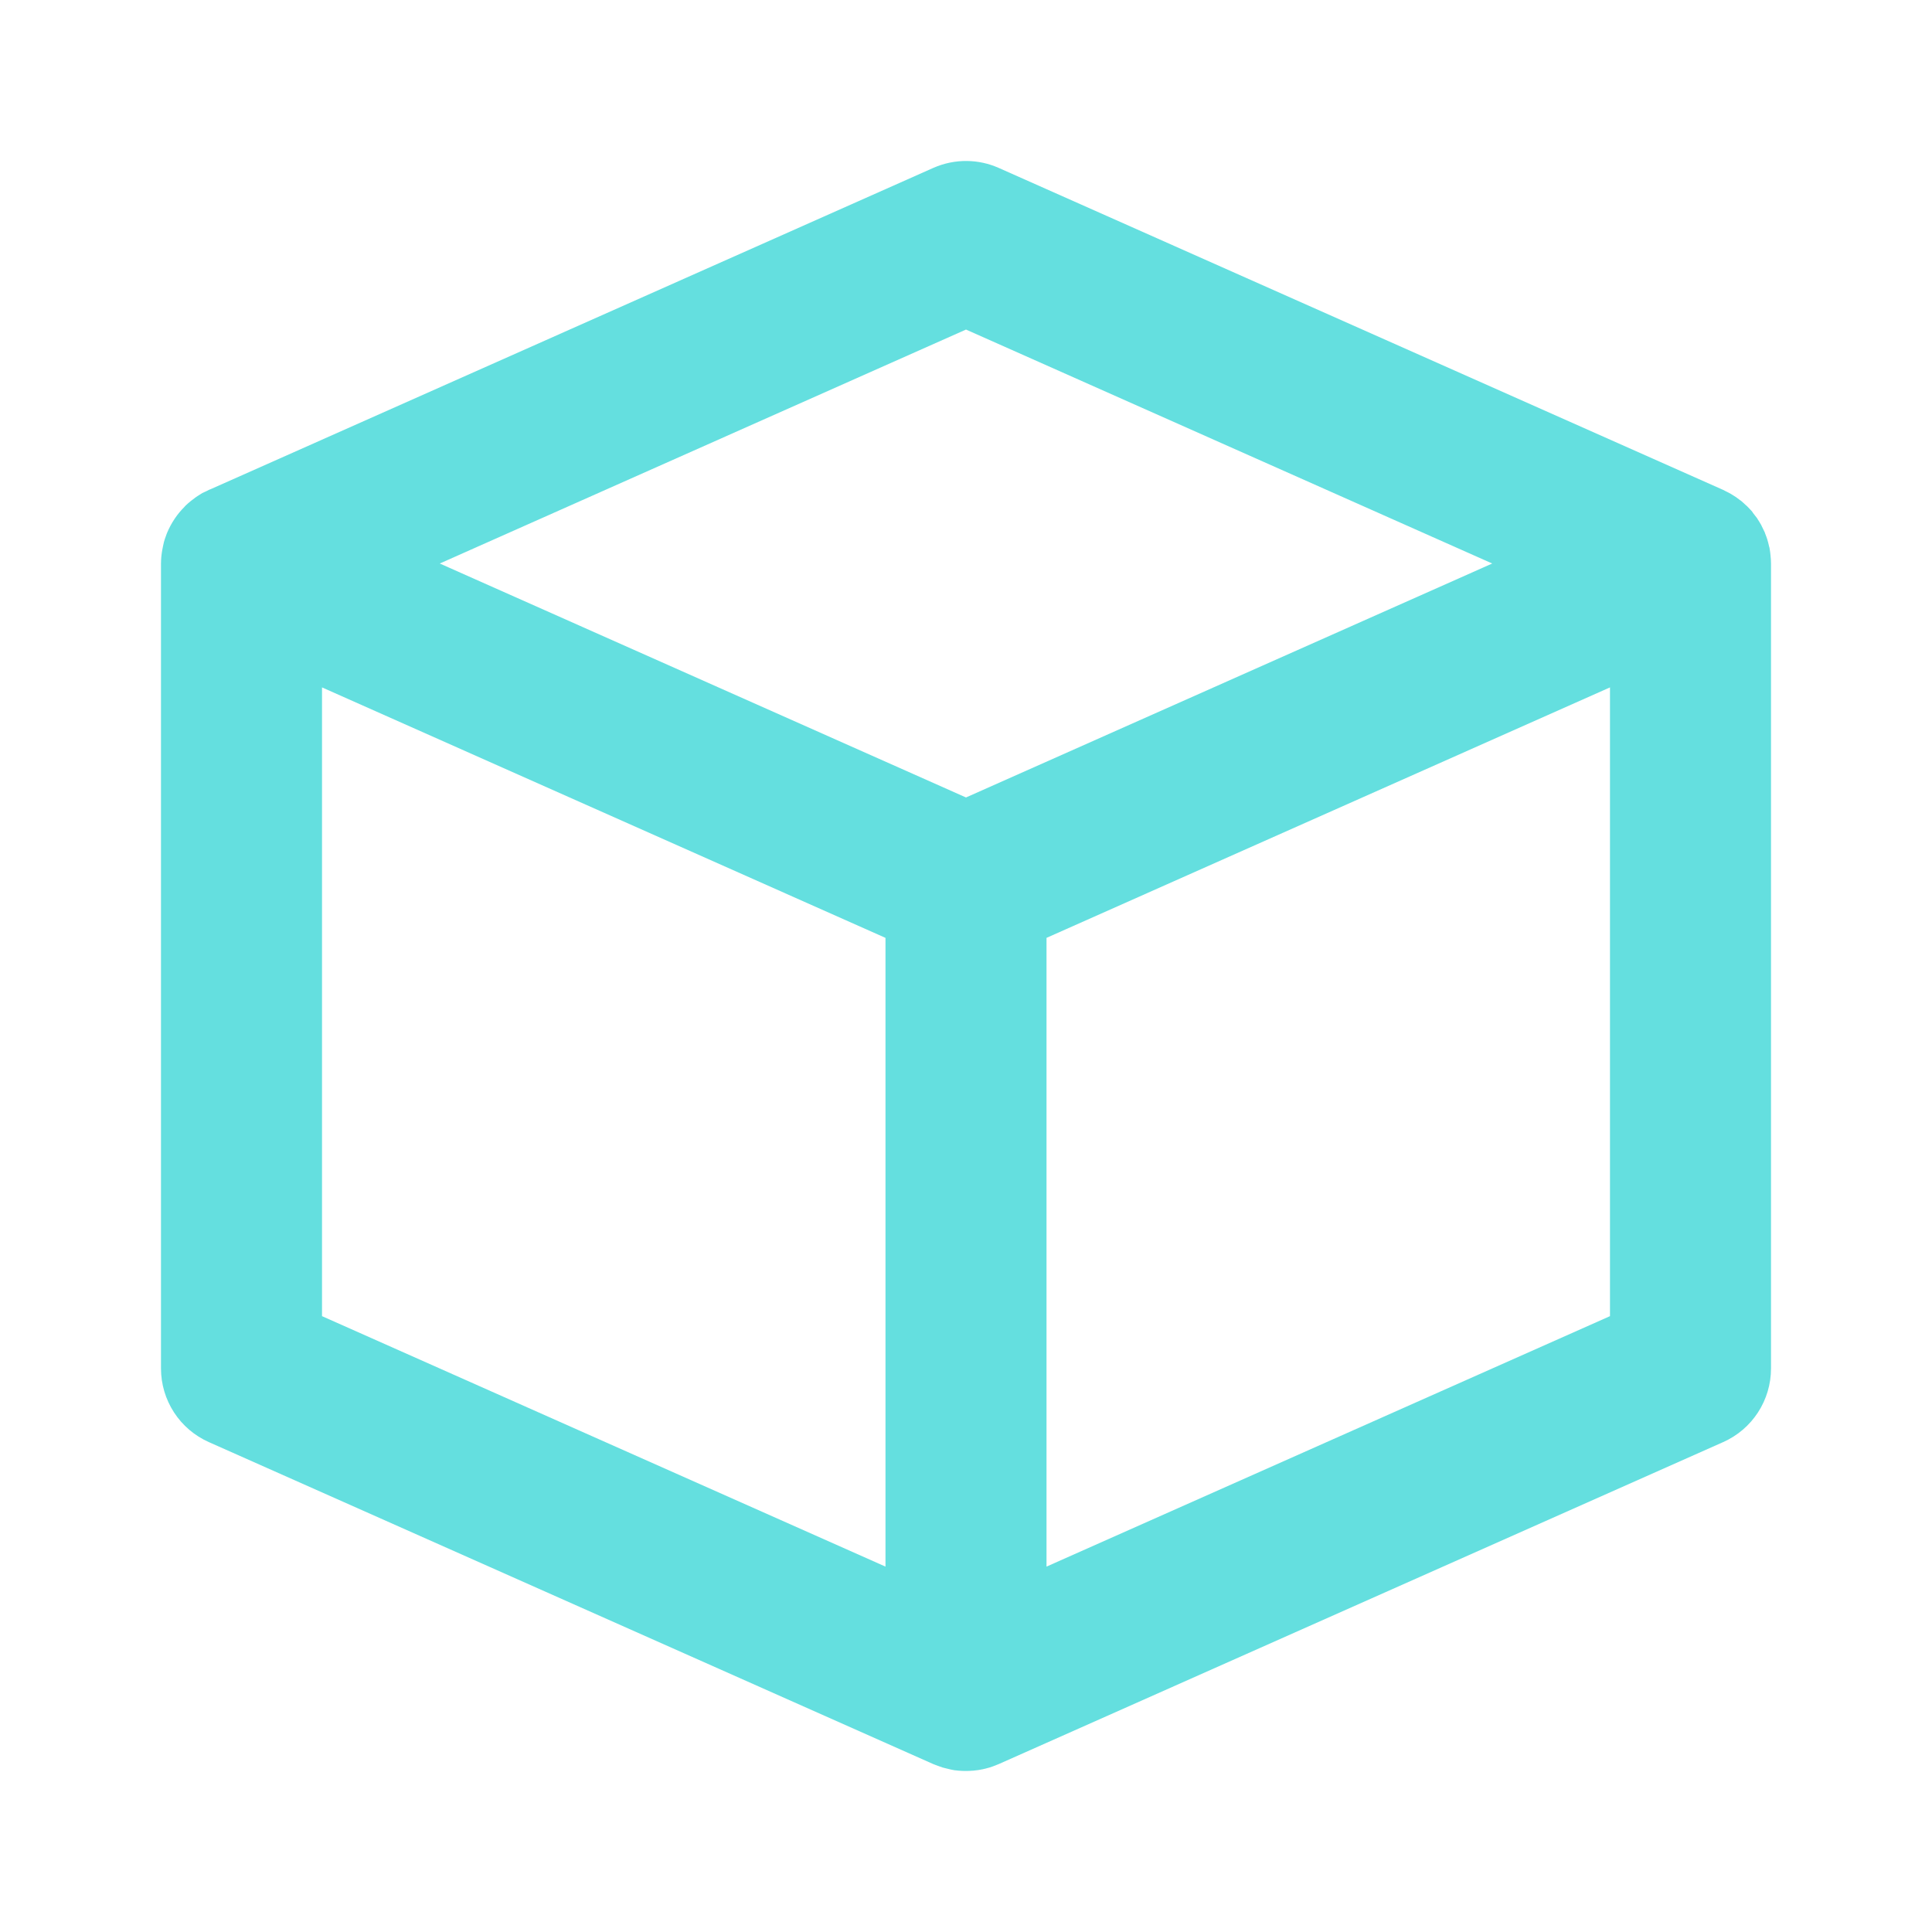 <svg width="64" height="64" viewBox="0 0 64 64" fill="none" xmlns="http://www.w3.org/2000/svg">
<path d="M32.047 5.333C31.658 5.326 31.272 5.405 30.917 5.562L7.005 16.193L6.917 16.229C6.897 16.239 6.878 16.25 6.859 16.26C6.806 16.283 6.754 16.307 6.703 16.333C6.68 16.347 6.658 16.361 6.635 16.375C6.578 16.409 6.523 16.446 6.469 16.484C6.431 16.511 6.395 16.539 6.359 16.568C6.344 16.58 6.328 16.592 6.312 16.604C6.253 16.652 6.196 16.702 6.141 16.755C6.13 16.767 6.12 16.779 6.109 16.792C6.051 16.85 5.995 16.911 5.943 16.974C5.893 17.034 5.846 17.097 5.802 17.161C5.791 17.177 5.781 17.193 5.771 17.208C5.726 17.276 5.684 17.345 5.646 17.417C5.608 17.488 5.573 17.561 5.542 17.635C5.536 17.648 5.531 17.66 5.526 17.672C5.503 17.73 5.482 17.789 5.463 17.849C5.452 17.882 5.442 17.915 5.432 17.948C5.421 17.994 5.41 18.041 5.401 18.088C5.391 18.132 5.383 18.175 5.375 18.219C5.364 18.279 5.355 18.34 5.349 18.401C5.347 18.415 5.345 18.429 5.344 18.443C5.337 18.517 5.334 18.592 5.333 18.667C5.332 18.708 5.332 18.75 5.333 18.792V45.333C5.333 45.849 5.483 46.354 5.764 46.787C6.045 47.219 6.445 47.561 6.917 47.771L30.917 58.438C30.939 58.447 30.962 58.455 30.984 58.464C31.026 58.48 31.067 58.496 31.109 58.51C31.149 58.525 31.189 58.539 31.229 58.552C31.264 58.561 31.298 58.57 31.333 58.578C31.383 58.592 31.434 58.604 31.484 58.615C31.527 58.624 31.571 58.633 31.614 58.641C31.663 58.647 31.712 58.652 31.76 58.656C31.913 58.669 32.066 58.669 32.219 58.656C32.224 58.656 32.229 58.656 32.234 58.656C32.294 58.651 32.353 58.644 32.411 58.635C32.459 58.628 32.505 58.619 32.552 58.609C32.615 58.596 32.678 58.58 32.739 58.562C32.746 58.561 32.753 58.559 32.76 58.557C32.84 58.533 32.918 58.505 32.995 58.474C32.998 58.472 33.002 58.471 33.005 58.469C33.031 58.459 33.057 58.448 33.083 58.438L57.083 47.771C57.555 47.561 57.955 47.219 58.236 46.787C58.517 46.354 58.667 45.849 58.667 45.333V18.807C58.668 18.76 58.668 18.713 58.667 18.667C58.666 18.578 58.661 18.489 58.651 18.401C58.644 18.323 58.634 18.244 58.62 18.167C58.618 18.156 58.616 18.146 58.614 18.135C58.611 18.125 58.608 18.114 58.604 18.104C58.588 18.029 58.569 17.954 58.547 17.88C58.525 17.811 58.501 17.744 58.474 17.677C58.469 17.661 58.464 17.646 58.458 17.63C58.45 17.613 58.441 17.595 58.432 17.578C58.41 17.527 58.385 17.477 58.359 17.427C58.352 17.413 58.346 17.399 58.339 17.385C58.333 17.377 58.328 17.368 58.323 17.359C58.292 17.304 58.259 17.25 58.224 17.198C58.217 17.186 58.21 17.174 58.203 17.161C58.194 17.151 58.186 17.14 58.177 17.13C58.144 17.084 58.109 17.039 58.073 16.995C58.063 16.979 58.052 16.963 58.042 16.948C58.03 16.934 58.017 16.92 58.005 16.906C57.968 16.865 57.93 16.825 57.891 16.786C57.88 16.776 57.87 16.765 57.859 16.755C57.851 16.748 57.842 16.741 57.833 16.734C57.781 16.684 57.728 16.635 57.672 16.588C57.667 16.585 57.661 16.582 57.656 16.578C57.651 16.575 57.646 16.571 57.641 16.568C57.595 16.531 57.548 16.497 57.5 16.463C57.454 16.433 57.407 16.403 57.359 16.375C57.351 16.37 57.342 16.364 57.333 16.359C57.292 16.336 57.251 16.313 57.208 16.292C57.203 16.29 57.198 16.288 57.193 16.286C57.157 16.267 57.12 16.247 57.083 16.229L33.083 5.562C32.757 5.417 32.404 5.339 32.047 5.333ZM32 10.917L49.432 18.667L32 26.417L14.568 18.667L32 10.917ZM10.667 22.771L29.333 31.068V51.896L10.667 43.599V22.771ZM53.333 22.771V43.599L34.667 51.896V31.068L53.333 22.771Z" fill="#64DFDF"/>
</svg>
